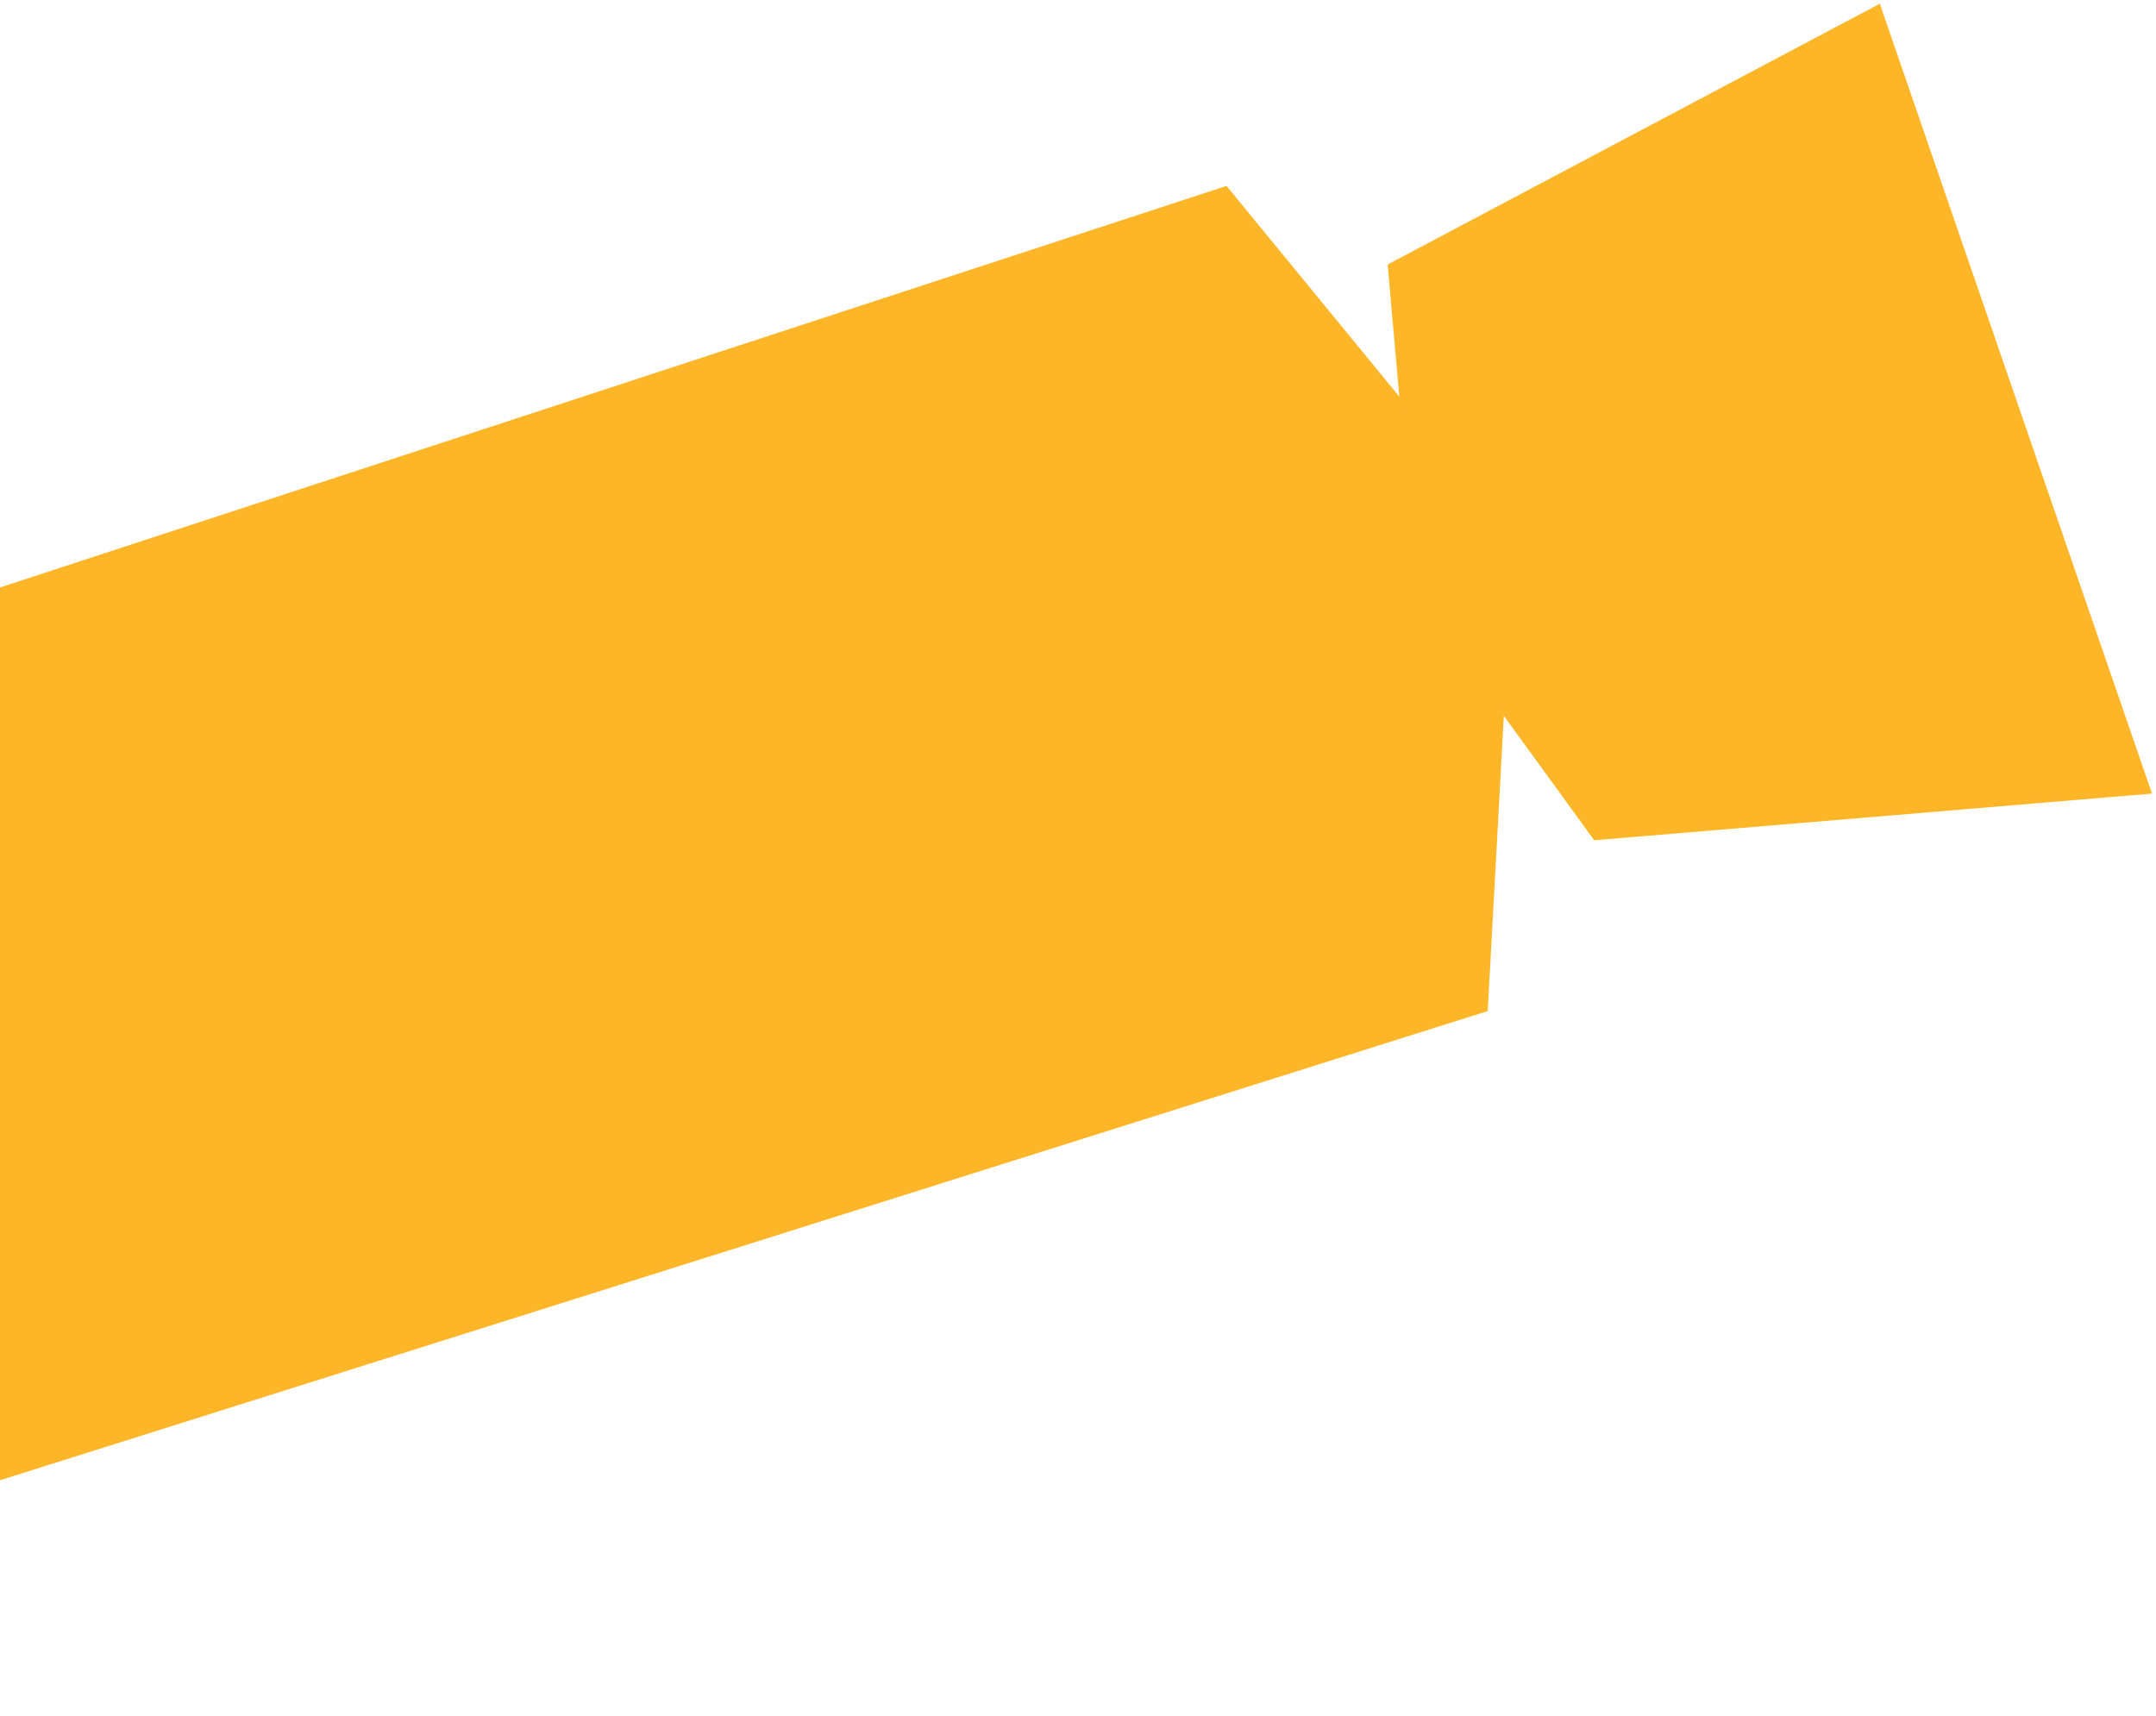 <svg width="524" height="417" viewBox="0 0 524 417" fill="none" xmlns="http://www.w3.org/2000/svg">
<path d="M-60.156 225.381L-59.411 226.627L-59.231 225.187L-51.091 160.049L297.927 45.766L339.707 96.727L340.735 97.98L340.592 96.366L337.784 64.586L456.593 1.619L522.348 192.449L387.706 203.722L365.902 173.699L365.075 172.56L364.999 173.966L361.099 245.386L-3.984 360.533L-30.953 311.419L-31.736 309.994L-31.889 311.613L-35.312 347.742L-140.347 416.031L-206.347 204.48L-72.129 205.362L-60.156 225.381Z" fill="#FEB629" stroke="#FEB629"/>
</svg>
